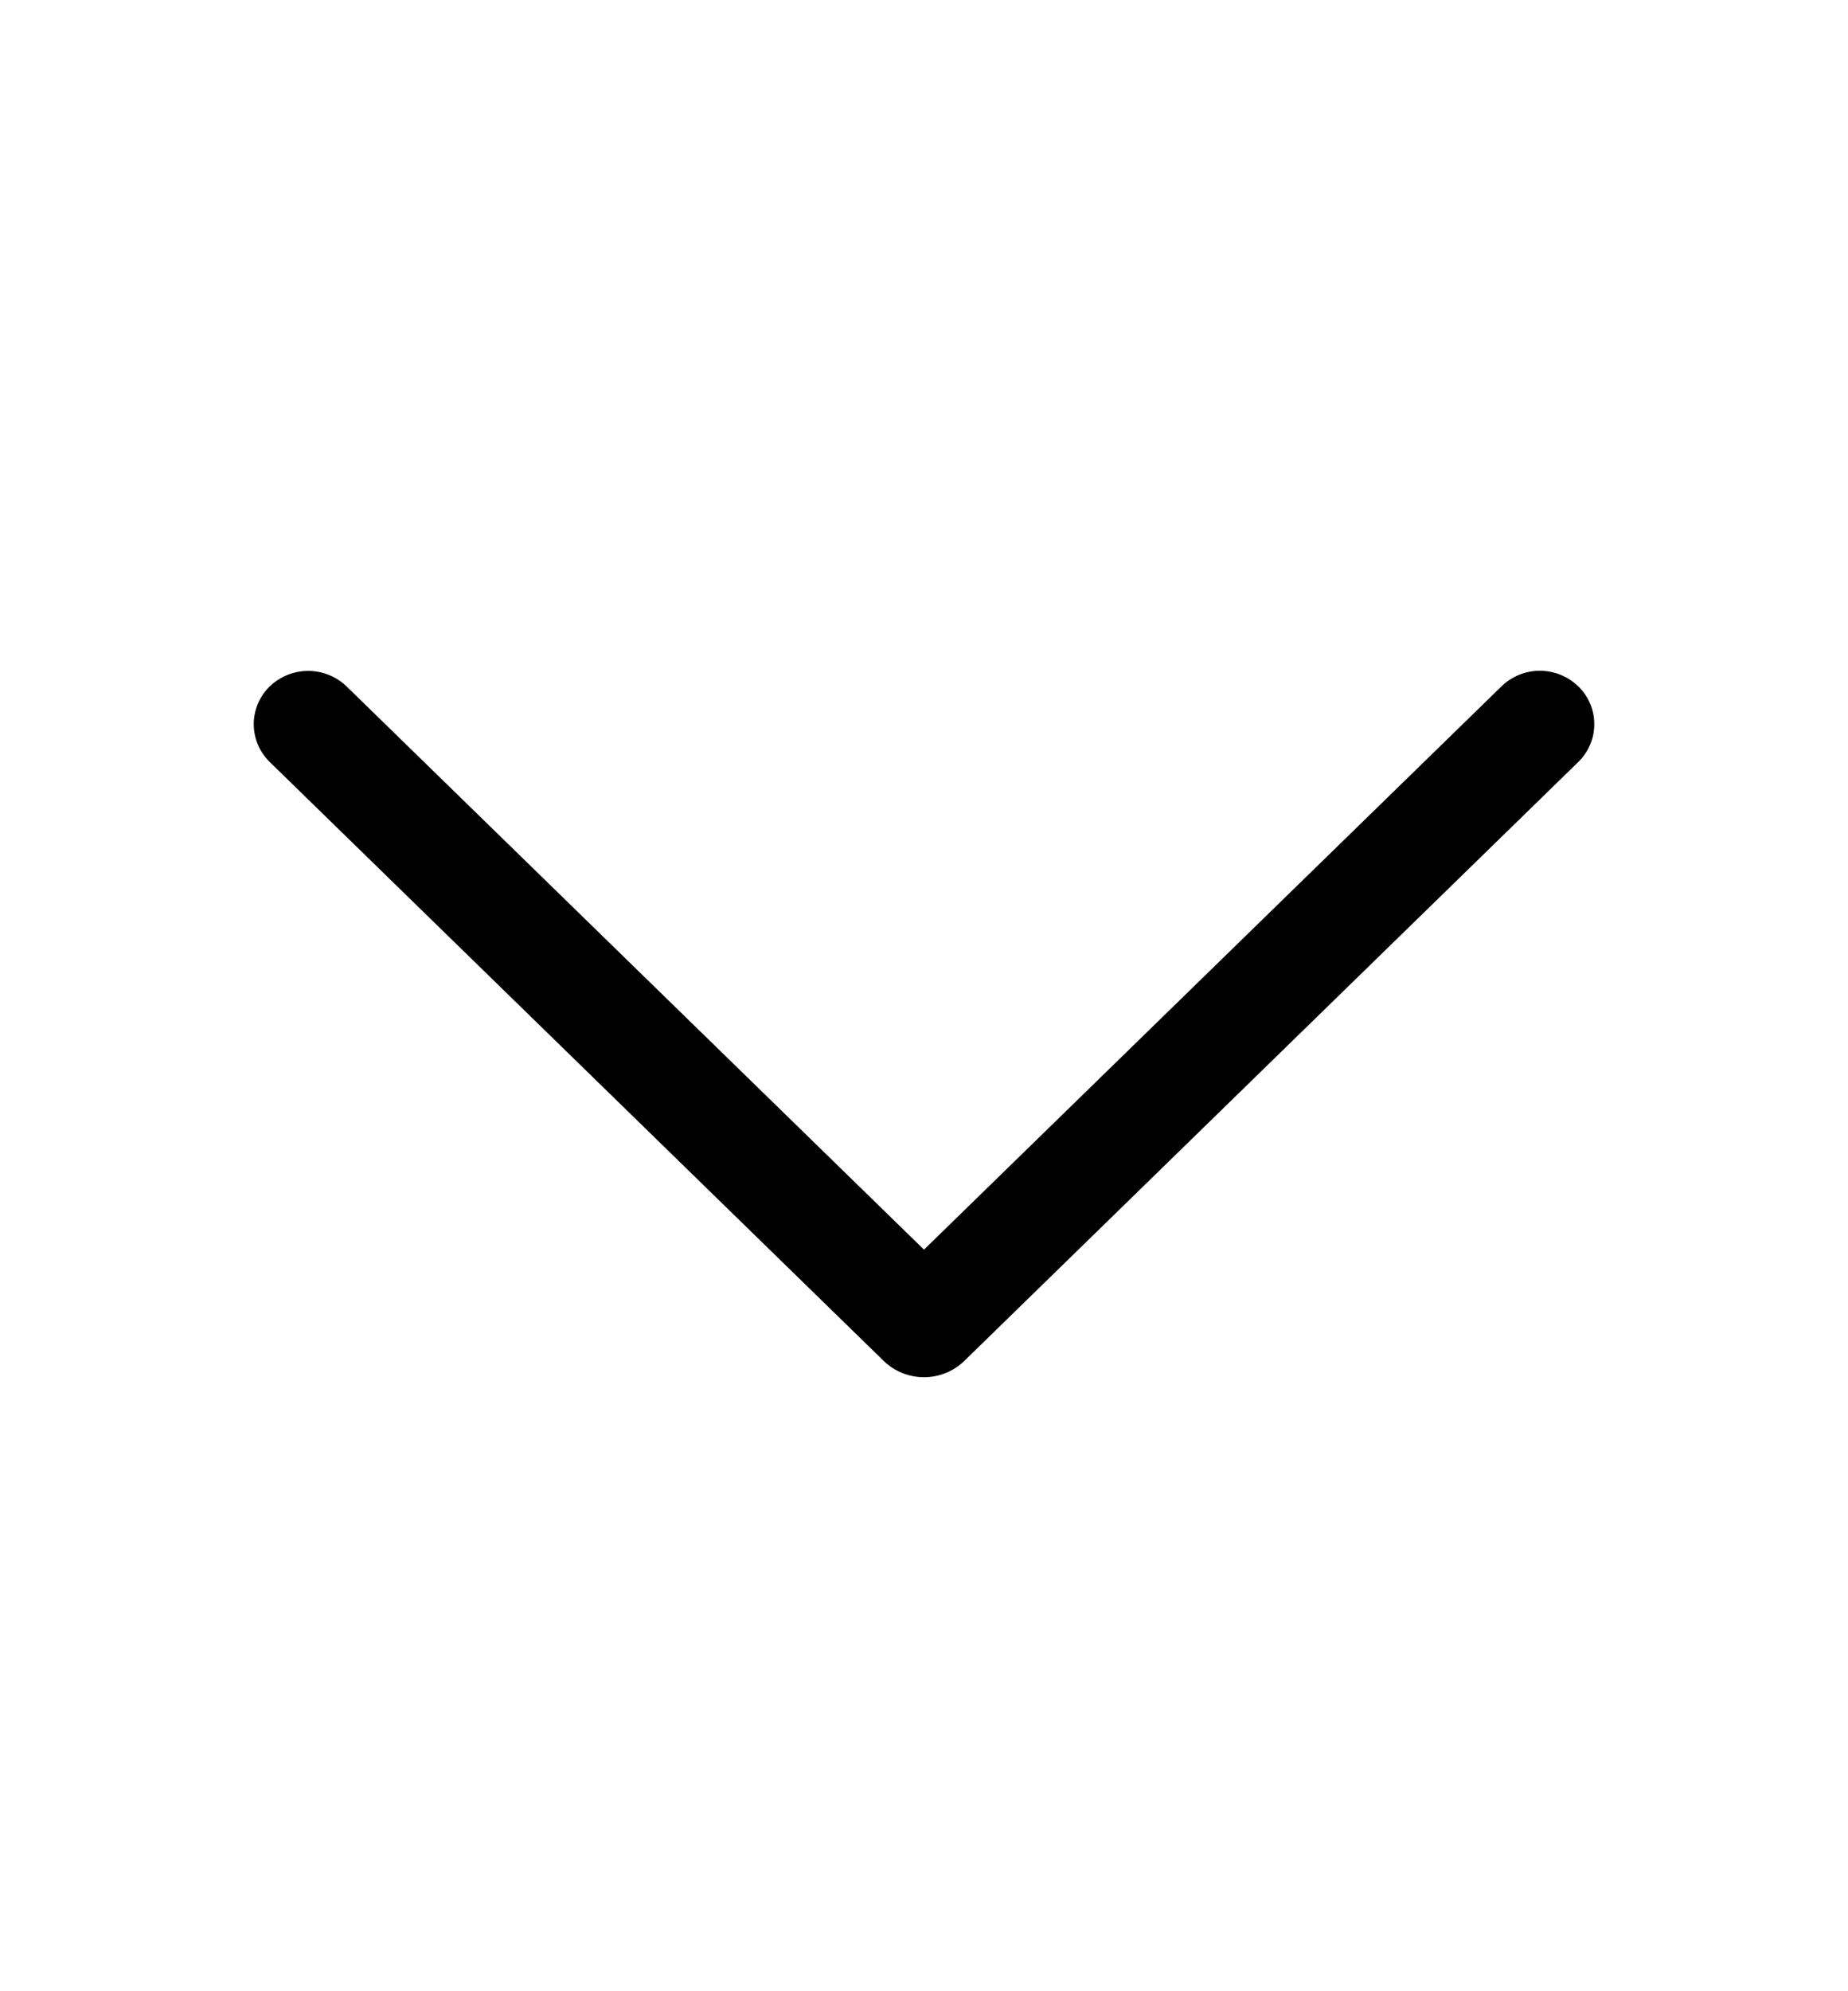 <svg width="13" height="14" viewBox="0 0 13 14" fill="none" xmlns="http://www.w3.org/2000/svg">
<path d="M10.561 4.827L6.5 8.786L2.439 4.827C2.367 4.757 2.269 4.717 2.168 4.717C2.066 4.717 1.969 4.757 1.896 4.827C1.861 4.862 1.833 4.903 1.814 4.948C1.795 4.994 1.785 5.042 1.785 5.091C1.785 5.141 1.795 5.189 1.814 5.235C1.833 5.28 1.861 5.321 1.896 5.356L6.216 9.568C6.292 9.642 6.394 9.683 6.5 9.683C6.606 9.683 6.708 9.642 6.784 9.568L11.104 5.356C11.139 5.322 11.167 5.281 11.186 5.235C11.206 5.19 11.215 5.141 11.215 5.091C11.215 5.042 11.206 4.993 11.186 4.948C11.167 4.902 11.139 4.861 11.104 4.827C11.031 4.756 10.934 4.716 10.832 4.716C10.731 4.716 10.633 4.756 10.561 4.827V4.827Z" fill="black"/>
</svg>
